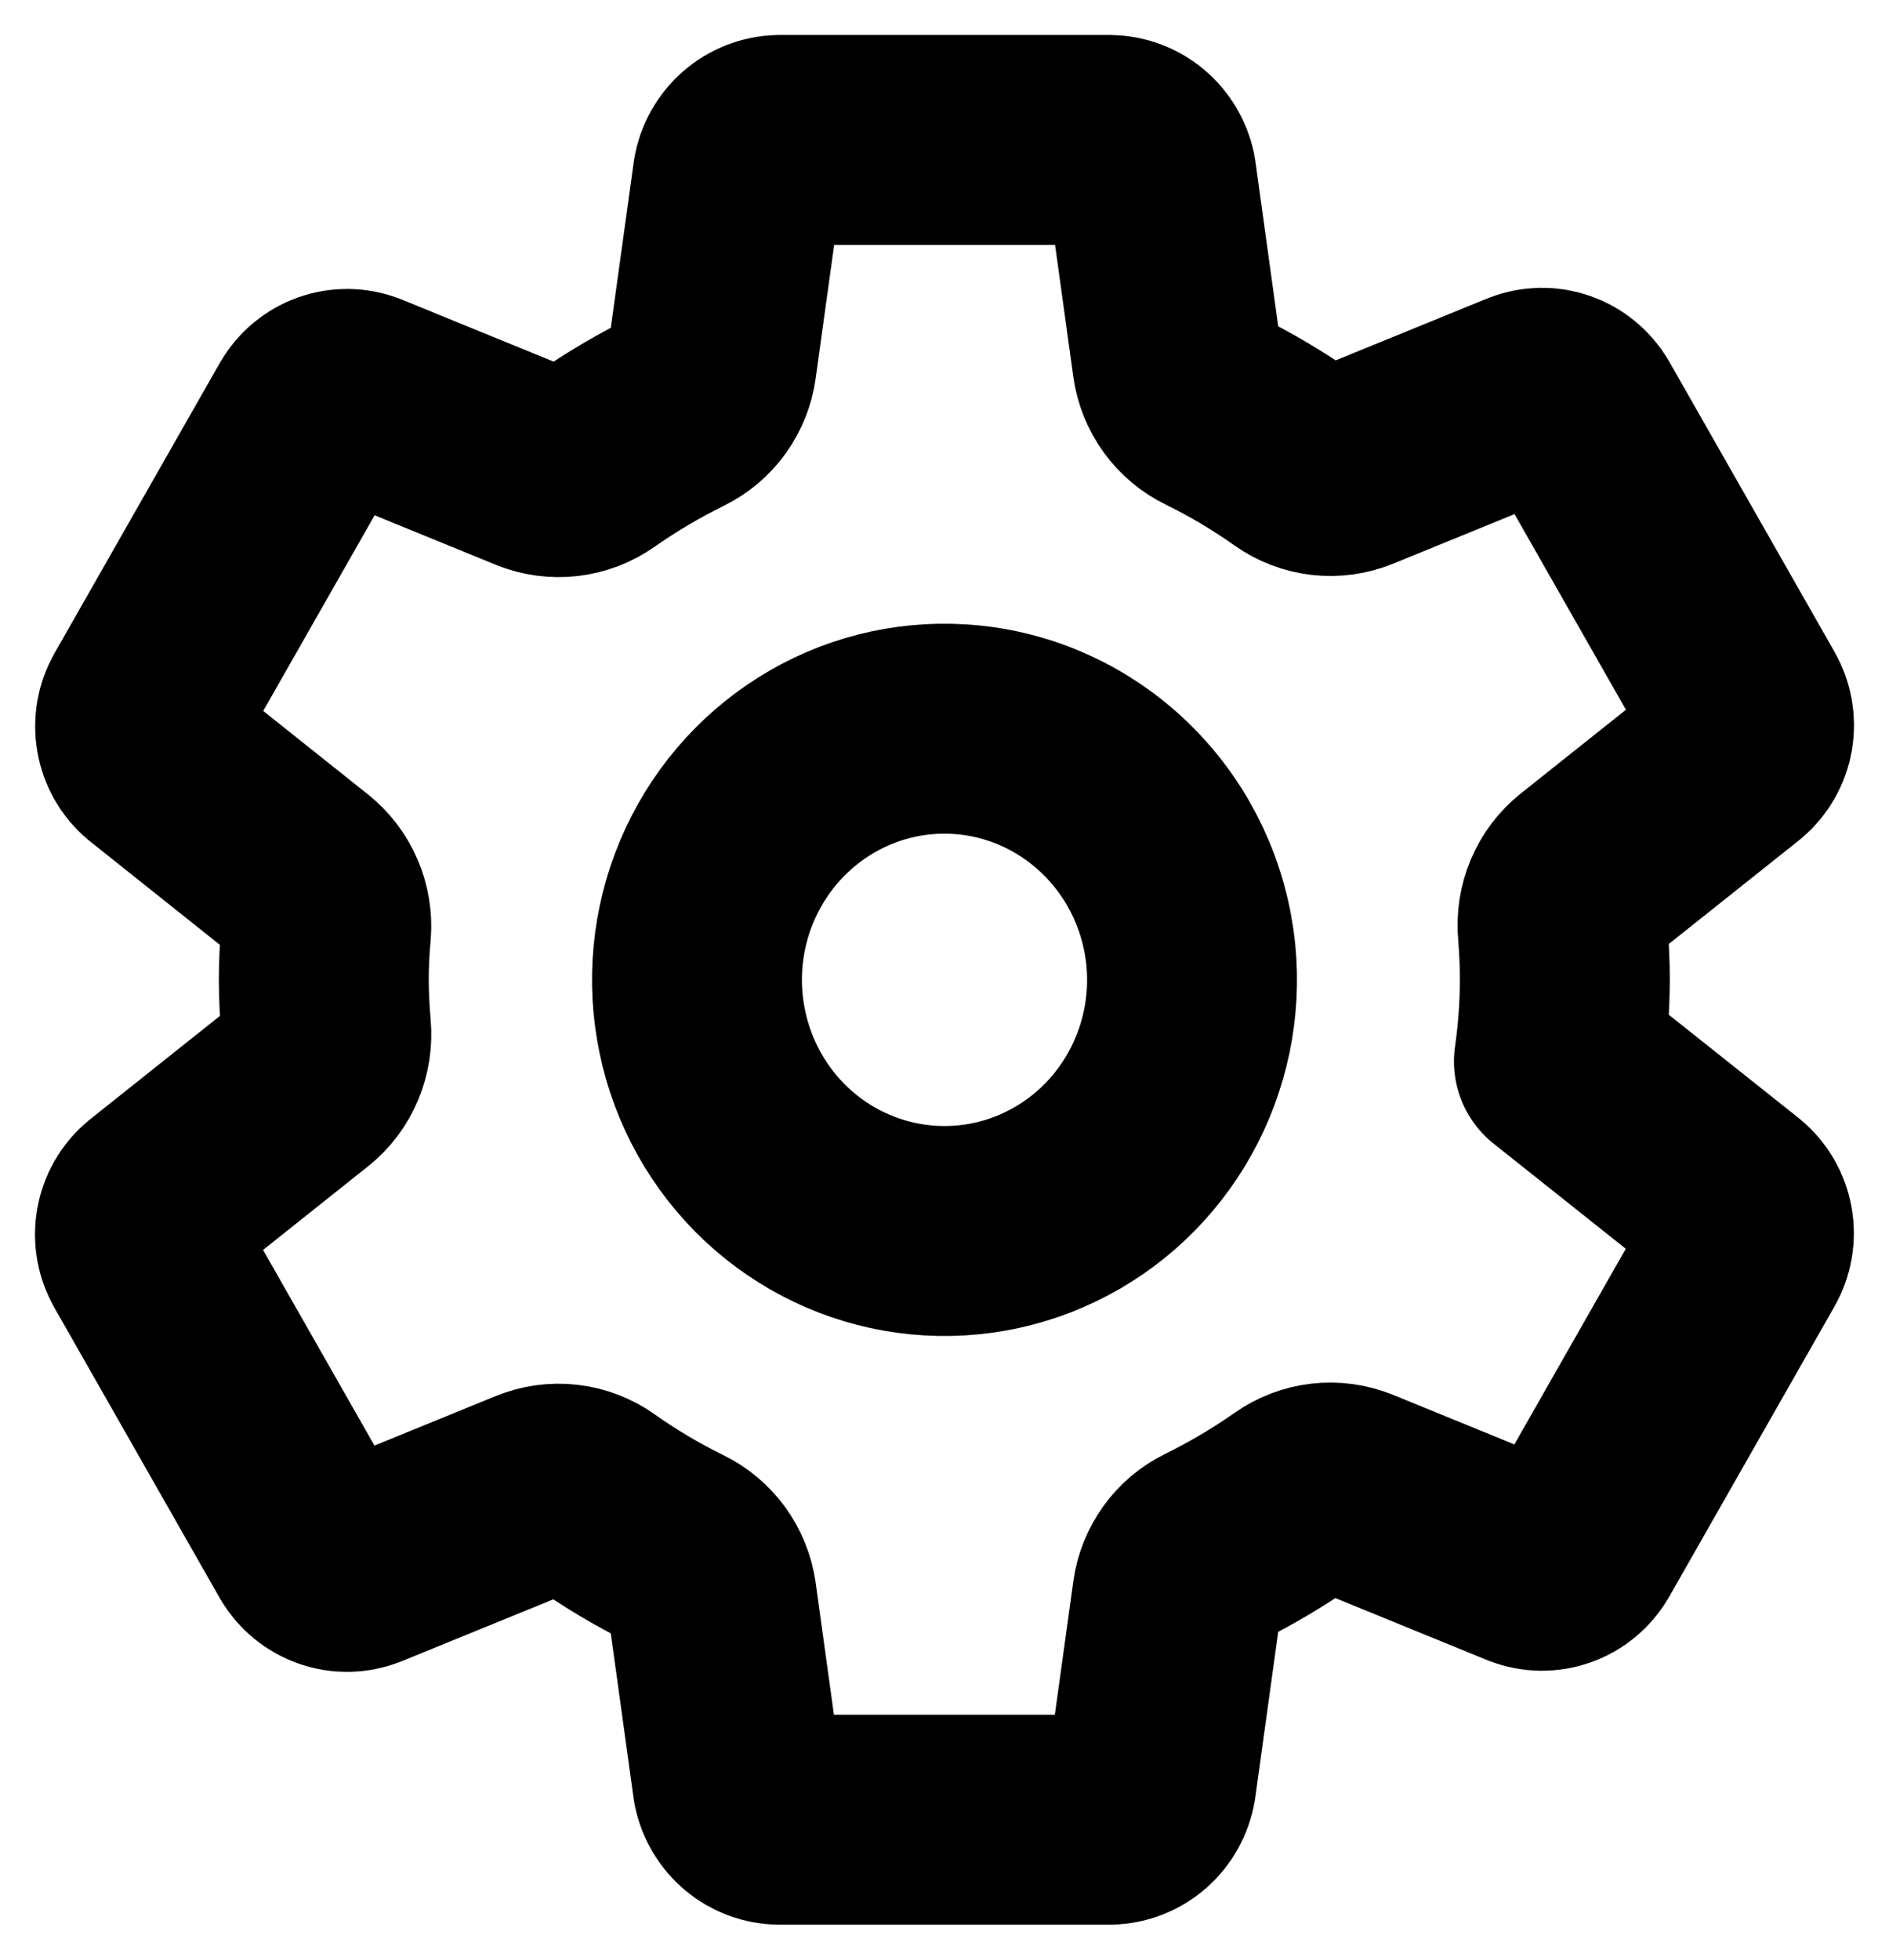 <svg viewBox="0 0 27 28" fill="none" xmlns="http://www.w3.org/2000/svg">
<path d="M13.848 10.429C13.122 10.356 12.391 10.512 11.757 10.877C11.122 11.242 10.614 11.796 10.302 12.465C9.99 13.134 9.889 13.884 10.014 14.613C10.139 15.342 10.482 16.015 10.998 16.538C11.514 17.061 12.177 17.41 12.895 17.536C13.614 17.662 14.354 17.561 15.013 17.244C15.673 16.928 16.22 16.412 16.579 15.768C16.938 15.124 17.093 14.384 17.021 13.647C16.939 12.822 16.579 12.05 16 11.464C15.422 10.877 14.662 10.511 13.848 10.429V10.429ZM22.367 14C22.365 14.39 22.337 14.78 22.282 15.166L24.782 17.154C24.891 17.246 24.964 17.373 24.989 17.515C25.014 17.656 24.988 17.801 24.917 17.925L22.553 22.075C22.481 22.198 22.369 22.291 22.236 22.338C22.103 22.385 21.958 22.383 21.826 22.332L19.344 21.318C19.207 21.263 19.059 21.243 18.913 21.26C18.766 21.277 18.626 21.331 18.506 21.416C18.127 21.681 17.729 21.916 17.315 22.12C17.184 22.184 17.072 22.279 16.987 22.398C16.902 22.517 16.847 22.655 16.827 22.8L16.455 25.486C16.43 25.628 16.358 25.756 16.251 25.85C16.143 25.944 16.006 25.997 15.864 26H11.136C10.996 25.998 10.861 25.947 10.754 25.857C10.646 25.766 10.573 25.641 10.544 25.503L10.173 22.821C10.152 22.674 10.096 22.535 10.009 22.415C9.922 22.296 9.808 22.2 9.675 22.136C9.262 21.933 8.865 21.698 8.489 21.431C8.369 21.346 8.229 21.293 8.083 21.276C7.937 21.259 7.79 21.28 7.654 21.335L5.172 22.348C5.04 22.399 4.895 22.401 4.763 22.354C4.63 22.307 4.517 22.214 4.445 22.092L2.081 17.942C2.01 17.818 1.984 17.672 2.009 17.531C2.034 17.39 2.107 17.262 2.216 17.171L4.329 15.489C4.445 15.396 4.536 15.275 4.593 15.137C4.651 14.999 4.674 14.848 4.661 14.699C4.641 14.465 4.628 14.232 4.628 13.998C4.628 13.764 4.64 13.535 4.661 13.306C4.673 13.158 4.649 13.008 4.59 12.872C4.532 12.736 4.44 12.616 4.325 12.524L2.214 10.842C2.106 10.75 2.035 10.623 2.011 10.482C1.987 10.342 2.012 10.198 2.083 10.075L4.447 5.925C4.519 5.802 4.631 5.709 4.764 5.662C4.897 5.615 5.042 5.617 5.174 5.668L7.656 6.682C7.793 6.737 7.941 6.757 8.087 6.74C8.234 6.723 8.374 6.669 8.495 6.584C8.873 6.319 9.271 6.084 9.685 5.88C9.815 5.816 9.928 5.721 10.013 5.602C10.098 5.483 10.153 5.345 10.173 5.2L10.545 2.514C10.569 2.372 10.642 2.244 10.749 2.15C10.857 2.056 10.994 2.003 11.136 2H15.864C16.004 2.002 16.139 2.053 16.246 2.143C16.354 2.234 16.427 2.359 16.456 2.497L16.827 5.179C16.848 5.326 16.904 5.465 16.991 5.585C17.078 5.704 17.192 5.8 17.325 5.864C17.738 6.067 18.135 6.302 18.511 6.569C18.631 6.654 18.771 6.707 18.917 6.724C19.063 6.741 19.21 6.72 19.346 6.665L21.828 5.652C21.96 5.601 22.105 5.599 22.238 5.646C22.37 5.693 22.483 5.786 22.555 5.908L24.919 10.058C24.99 10.182 25.015 10.328 24.991 10.469C24.966 10.61 24.892 10.738 24.784 10.829L22.671 12.511C22.555 12.604 22.463 12.725 22.405 12.863C22.347 13.001 22.323 13.151 22.337 13.301C22.355 13.533 22.367 13.766 22.367 14Z" stroke="currentColor" stroke-width="3" stroke-linecap="round" stroke-linejoin="round"/>
</svg>
